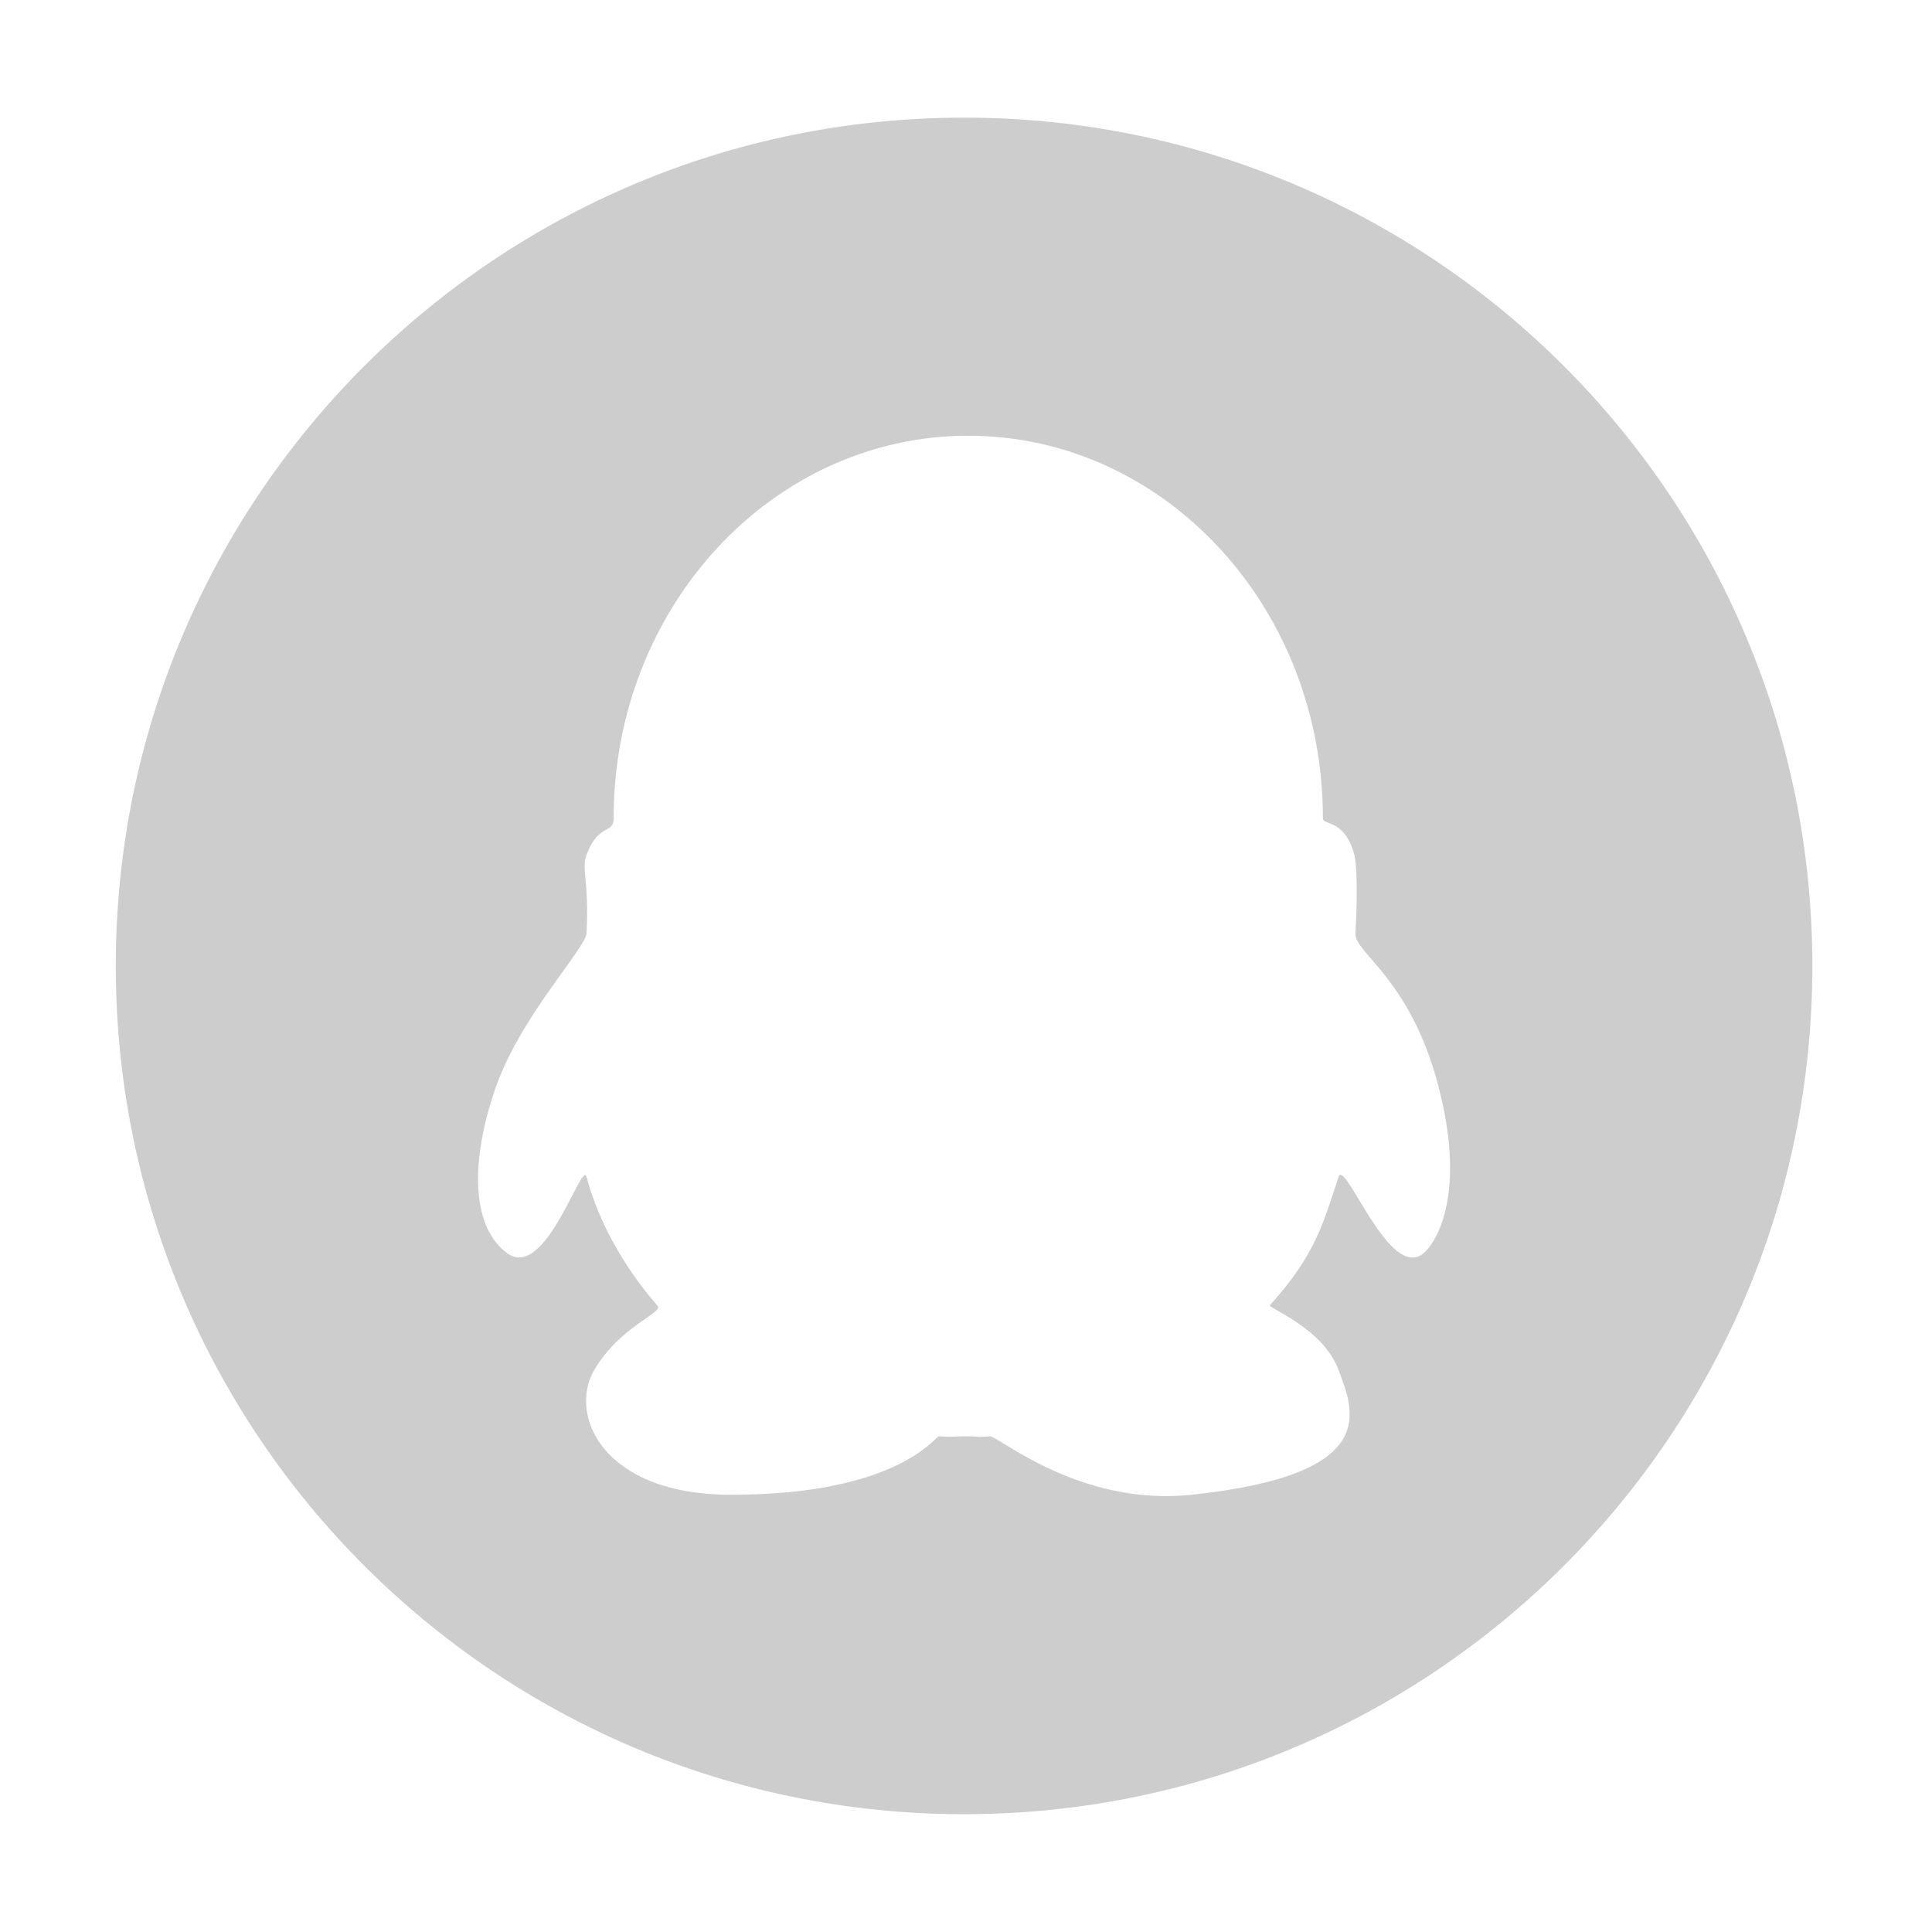 <?xml version="1.0" standalone="no"?><!DOCTYPE svg PUBLIC "-//W3C//DTD SVG 1.1//EN" "http://www.w3.org/Graphics/SVG/1.1/DTD/svg11.dtd"><svg t="1619594631024" class="icon" viewBox="0 0 1024 1024" version="1.1" xmlns="http://www.w3.org/2000/svg" p-id="4690" xmlns:xlink="http://www.w3.org/1999/xlink" width="200" height="200"><defs><style type="text/css"></style></defs><path d="M510.977 62.345c-248.313 0-449.61 201.299-449.61 449.61 0 248.313 201.297 449.61 449.61 449.61 248.311 0 449.61-201.297 449.61-449.61C960.587 263.643 759.288 62.345 510.977 62.345zM754.545 664.209c-18.134 15.36-41.679-50.581-45.075-40.44-8.249 24.672-12.099 41.164-36.406 68.027-1.299 1.436 28.097 11.928 36.406 34.332 7.967 21.46 23.483 55.464-77.986 66.13-59.553 6.264-102.573-31.353-106.863-30.982-7.944 0.688-4.403 0-12.953 0-6.987 0-7.443 0.495-14.034 0-1.802-0.135-21.588 30.982-110.103 30.982-68.609 0-86.357-42.665-72.561-66.13 13.798-23.469 36.809-30.303 33.563-34.019-15.977-18.295-26.999-37.861-33.563-55.539-1.633-4.4-2.991-8.683-4.078-12.801-2.499-9.435-21.592 55.422-42.1 40.44-20.51-14.985-18.683-53.112-5.397-89.602 13.39-36.789 47.132-72.208 47.497-80.034 1.345-29.093-2.894-33.93 0-41.569 6.474-17.117 14.358-10.554 14.358-19.435 0-111.907 84.146-202.621 187.956-202.621 103.804 0 187.954 90.714 187.954 202.621 0 4.29 11.284 0 16.679 19.435 1.116 4.012 1.884 19.506 0.562 41.569-0.634 10.603 28.584 23.496 43.697 80.034C777.211 631.139 762.098 657.807 754.545 664.209z" p-id="4691" fill="#cdcdcd"></path></svg>